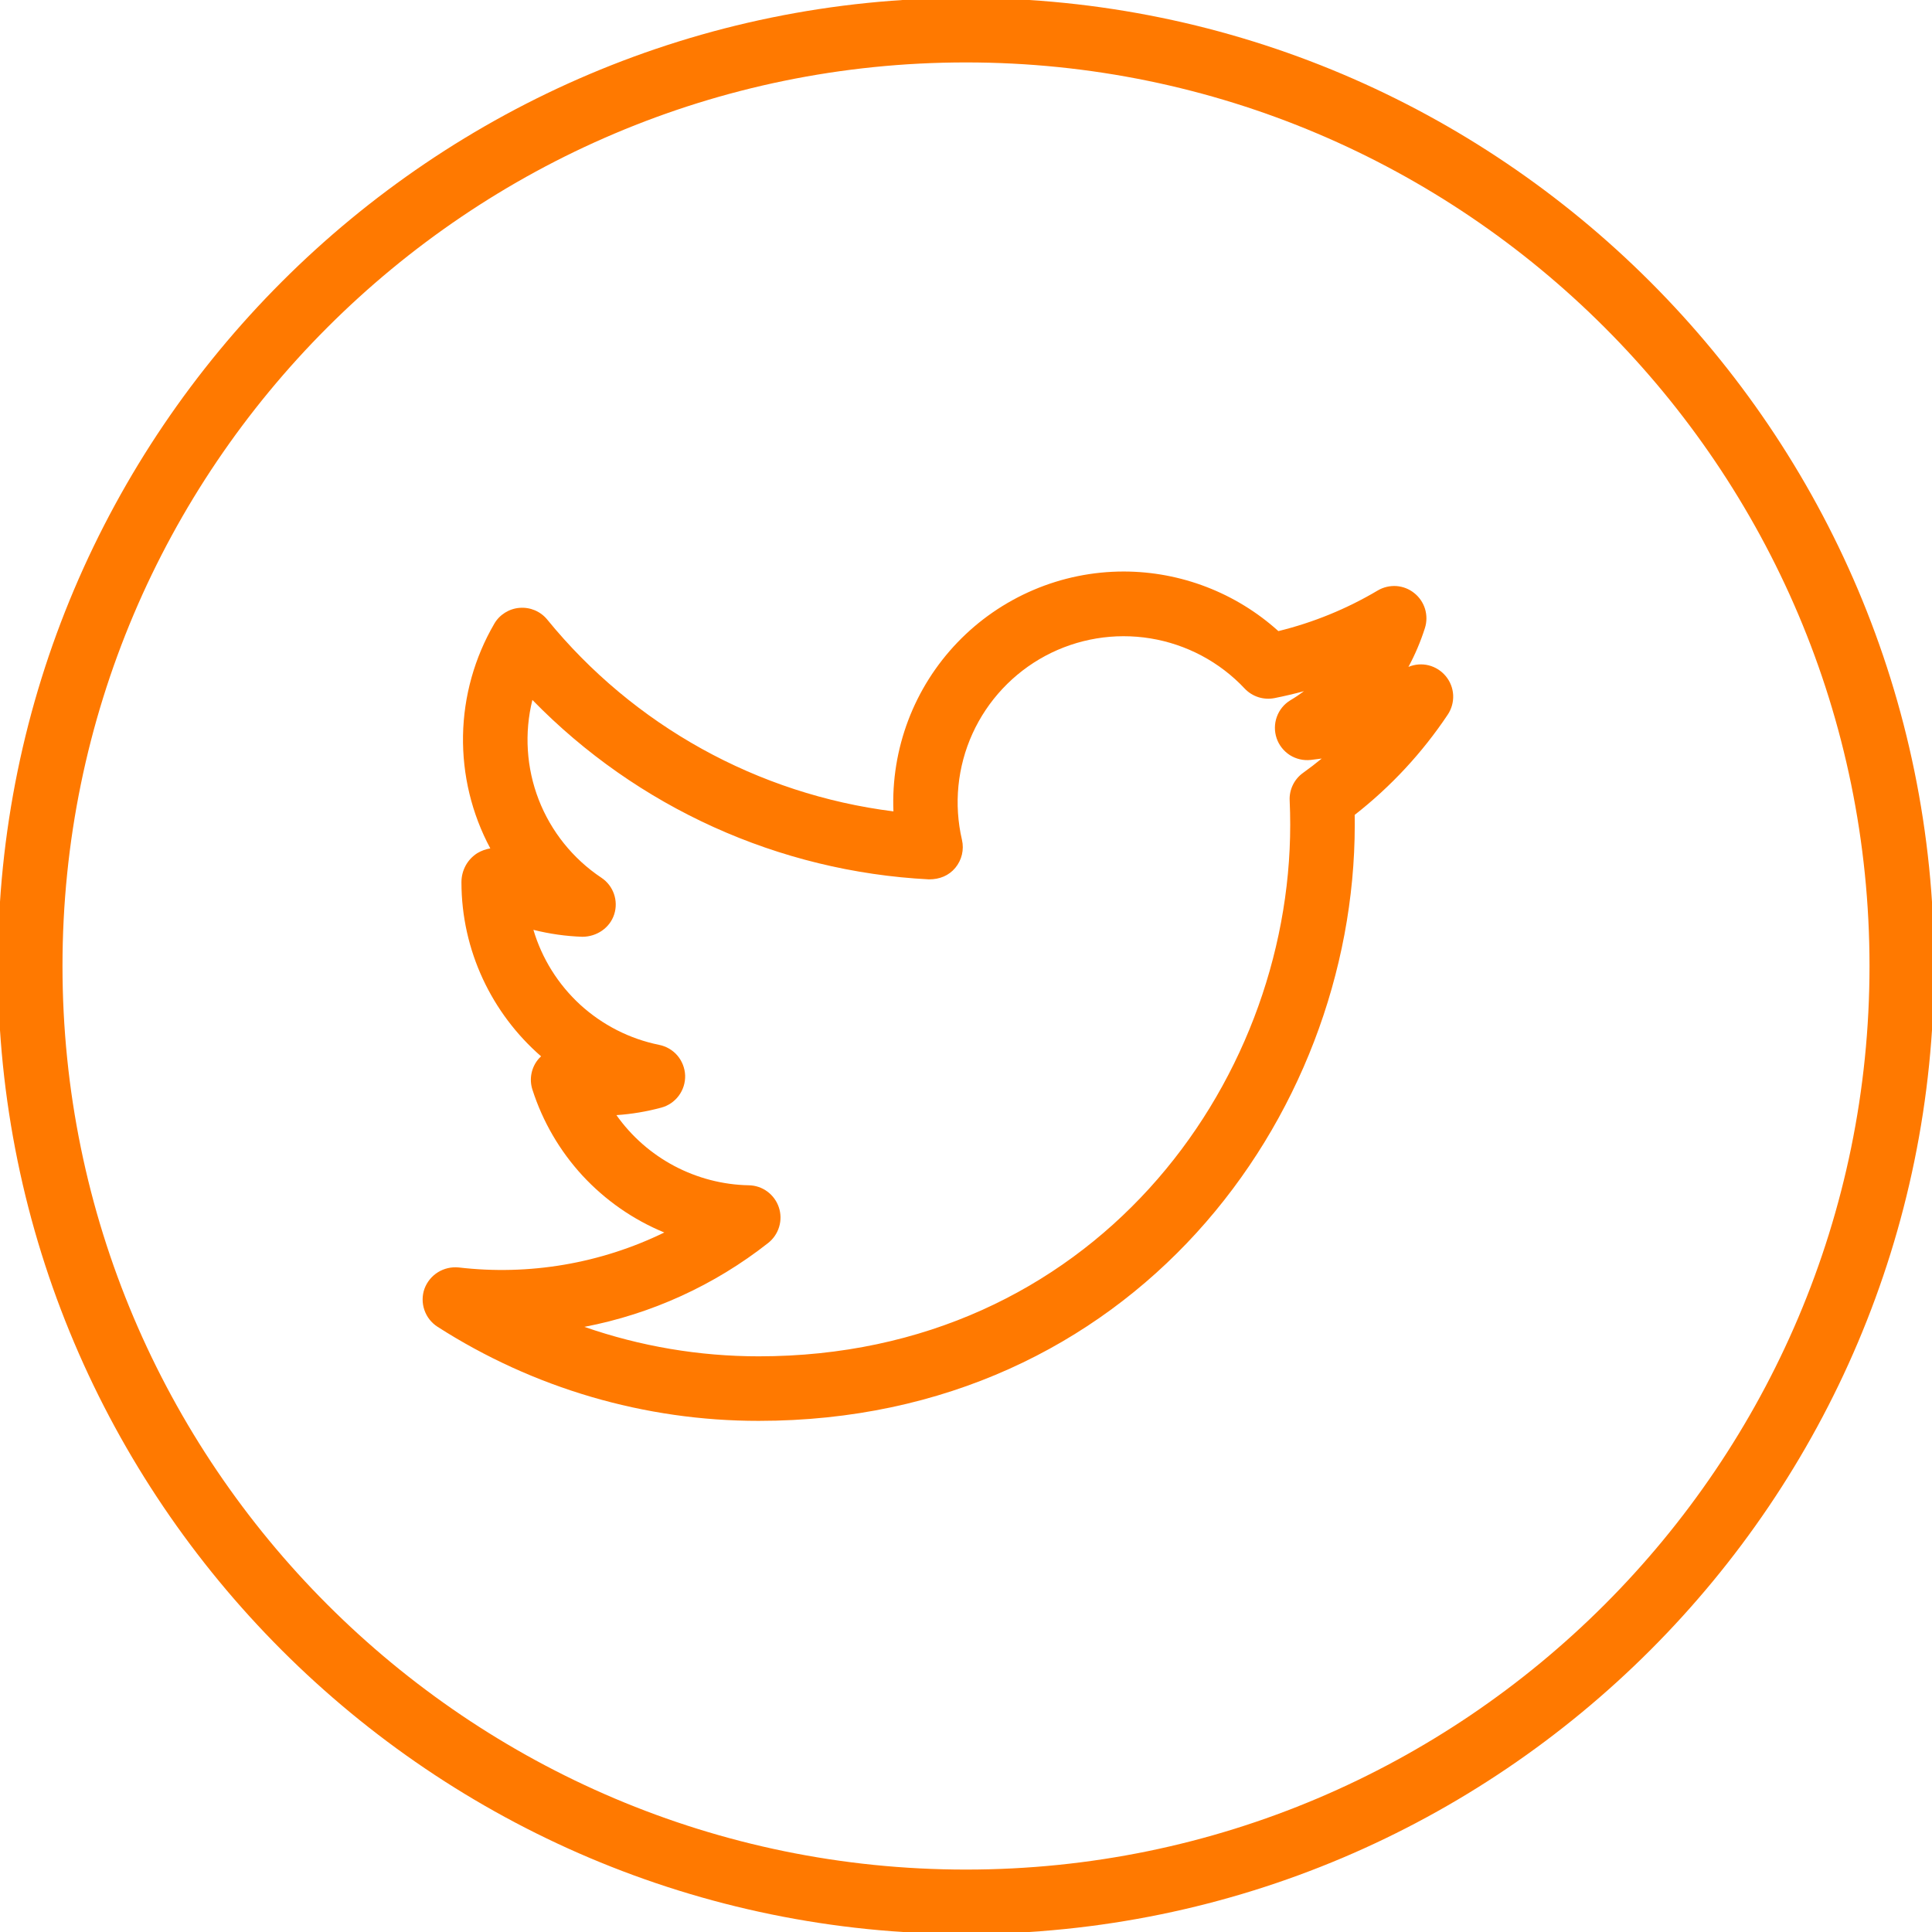 <svg width="32" height="32" viewBox="0 0 32 32" fill="none" xmlns="http://www.w3.org/2000/svg">
<path d="M23.328 11.046C23.439 10.841 23.53 10.625 23.601 10.403C23.634 10.3 23.634 10.189 23.603 10.085C23.571 9.982 23.509 9.89 23.424 9.823C23.34 9.755 23.237 9.715 23.129 9.707C23.021 9.7 22.913 9.725 22.82 9.78C22.308 10.084 21.753 10.311 21.174 10.453C20.471 9.819 19.558 9.467 18.612 9.466C18.098 9.466 17.589 9.57 17.116 9.772C16.643 9.974 16.215 10.269 15.859 10.64C15.503 11.011 15.225 11.45 15.043 11.931C14.861 12.412 14.777 12.925 14.798 13.439C12.549 13.156 10.495 12.018 9.063 10.261C9.008 10.194 8.938 10.142 8.858 10.108C8.779 10.075 8.693 10.061 8.607 10.068C8.521 10.074 8.438 10.102 8.364 10.148C8.291 10.194 8.23 10.256 8.187 10.331C7.859 10.894 7.681 11.531 7.669 12.183C7.658 12.834 7.813 13.478 8.121 14.052C8.045 14.065 7.973 14.091 7.907 14.13C7.826 14.181 7.759 14.252 7.713 14.336C7.667 14.421 7.643 14.515 7.643 14.611C7.643 15.746 8.148 16.788 8.962 17.496L8.927 17.531C8.865 17.6 8.823 17.685 8.804 17.776C8.785 17.866 8.79 17.96 8.819 18.049C8.989 18.578 9.272 19.064 9.649 19.473C10.027 19.881 10.489 20.203 11.003 20.414C9.946 20.929 8.764 21.13 7.597 20.993C7.477 20.981 7.356 21.009 7.254 21.072C7.151 21.136 7.073 21.232 7.031 21.345C6.99 21.459 6.99 21.583 7.029 21.697C7.068 21.812 7.144 21.909 7.246 21.975C8.833 22.993 10.679 23.535 12.565 23.534C18.745 23.534 22.439 18.514 22.439 13.661L22.438 13.497C23.037 13.029 23.557 12.469 23.979 11.837C24.043 11.741 24.074 11.628 24.069 11.513C24.063 11.398 24.02 11.288 23.947 11.2C23.874 11.111 23.774 11.048 23.663 11.02C23.551 10.992 23.434 11.002 23.328 11.046ZM21.583 12.801C21.51 12.853 21.452 12.922 21.413 13.003C21.374 13.084 21.356 13.173 21.361 13.262C21.367 13.394 21.37 13.528 21.37 13.66C21.37 17.988 18.077 22.465 12.566 22.465C11.583 22.465 10.607 22.3 9.679 21.977C10.79 21.764 11.835 21.287 12.724 20.587C12.81 20.519 12.874 20.425 12.905 20.32C12.937 20.214 12.935 20.101 12.9 19.997C12.865 19.892 12.798 19.801 12.71 19.736C12.621 19.67 12.514 19.634 12.404 19.632C11.973 19.624 11.55 19.514 11.168 19.312C10.787 19.11 10.459 18.822 10.21 18.47C10.463 18.453 10.711 18.411 10.952 18.346C11.069 18.315 11.171 18.245 11.243 18.148C11.315 18.051 11.352 17.932 11.348 17.811C11.343 17.691 11.298 17.575 11.22 17.483C11.142 17.392 11.034 17.329 10.916 17.306C10.429 17.207 9.978 16.977 9.611 16.642C9.245 16.306 8.976 15.877 8.835 15.401C9.101 15.468 9.374 15.507 9.647 15.516C9.882 15.515 10.1 15.371 10.173 15.145C10.246 14.919 10.16 14.67 9.961 14.538C9.49 14.224 9.128 13.773 8.923 13.246C8.719 12.719 8.682 12.142 8.818 11.593C10.555 13.375 12.9 14.437 15.386 14.565C15.562 14.566 15.716 14.503 15.823 14.374C15.93 14.245 15.971 14.074 15.933 13.91C15.796 13.321 15.857 12.703 16.107 12.152C16.357 11.602 16.781 11.149 17.314 10.863C17.847 10.578 18.459 10.476 19.056 10.574C19.653 10.672 20.201 10.963 20.615 11.404C20.677 11.47 20.755 11.519 20.841 11.547C20.928 11.575 21.02 11.58 21.109 11.563C21.274 11.53 21.437 11.492 21.598 11.448C21.525 11.502 21.45 11.553 21.372 11.599C21.268 11.662 21.189 11.759 21.148 11.874C21.107 11.988 21.106 12.113 21.145 12.228C21.184 12.343 21.262 12.441 21.364 12.507C21.467 12.572 21.589 12.6 21.71 12.587L21.892 12.564C21.792 12.646 21.689 12.725 21.583 12.801Z" fill="#FF7900"/>
<g clip-path="url(#clip0_371_562)">
<path d="M16 -0.034C7.159 -0.034 -0.035 7.158 -0.035 16C-0.035 24.842 7.159 32.034 16 32.034C24.841 32.034 32.035 24.842 32.035 16C32.035 7.158 24.841 -0.034 16 -0.034ZM16 30.966C7.748 30.966 1.035 24.252 1.035 16C1.035 7.748 7.748 1.034 16 1.034C24.252 1.034 30.965 7.748 30.965 16C30.965 24.252 24.252 30.966 16 30.966Z" fill="#FF7900"/>
</g>
<defs>
<clipPath id="clip0_371_562">
<rect width="32" height="32" fill="white"/>
</clipPath>
</defs>
</svg>
